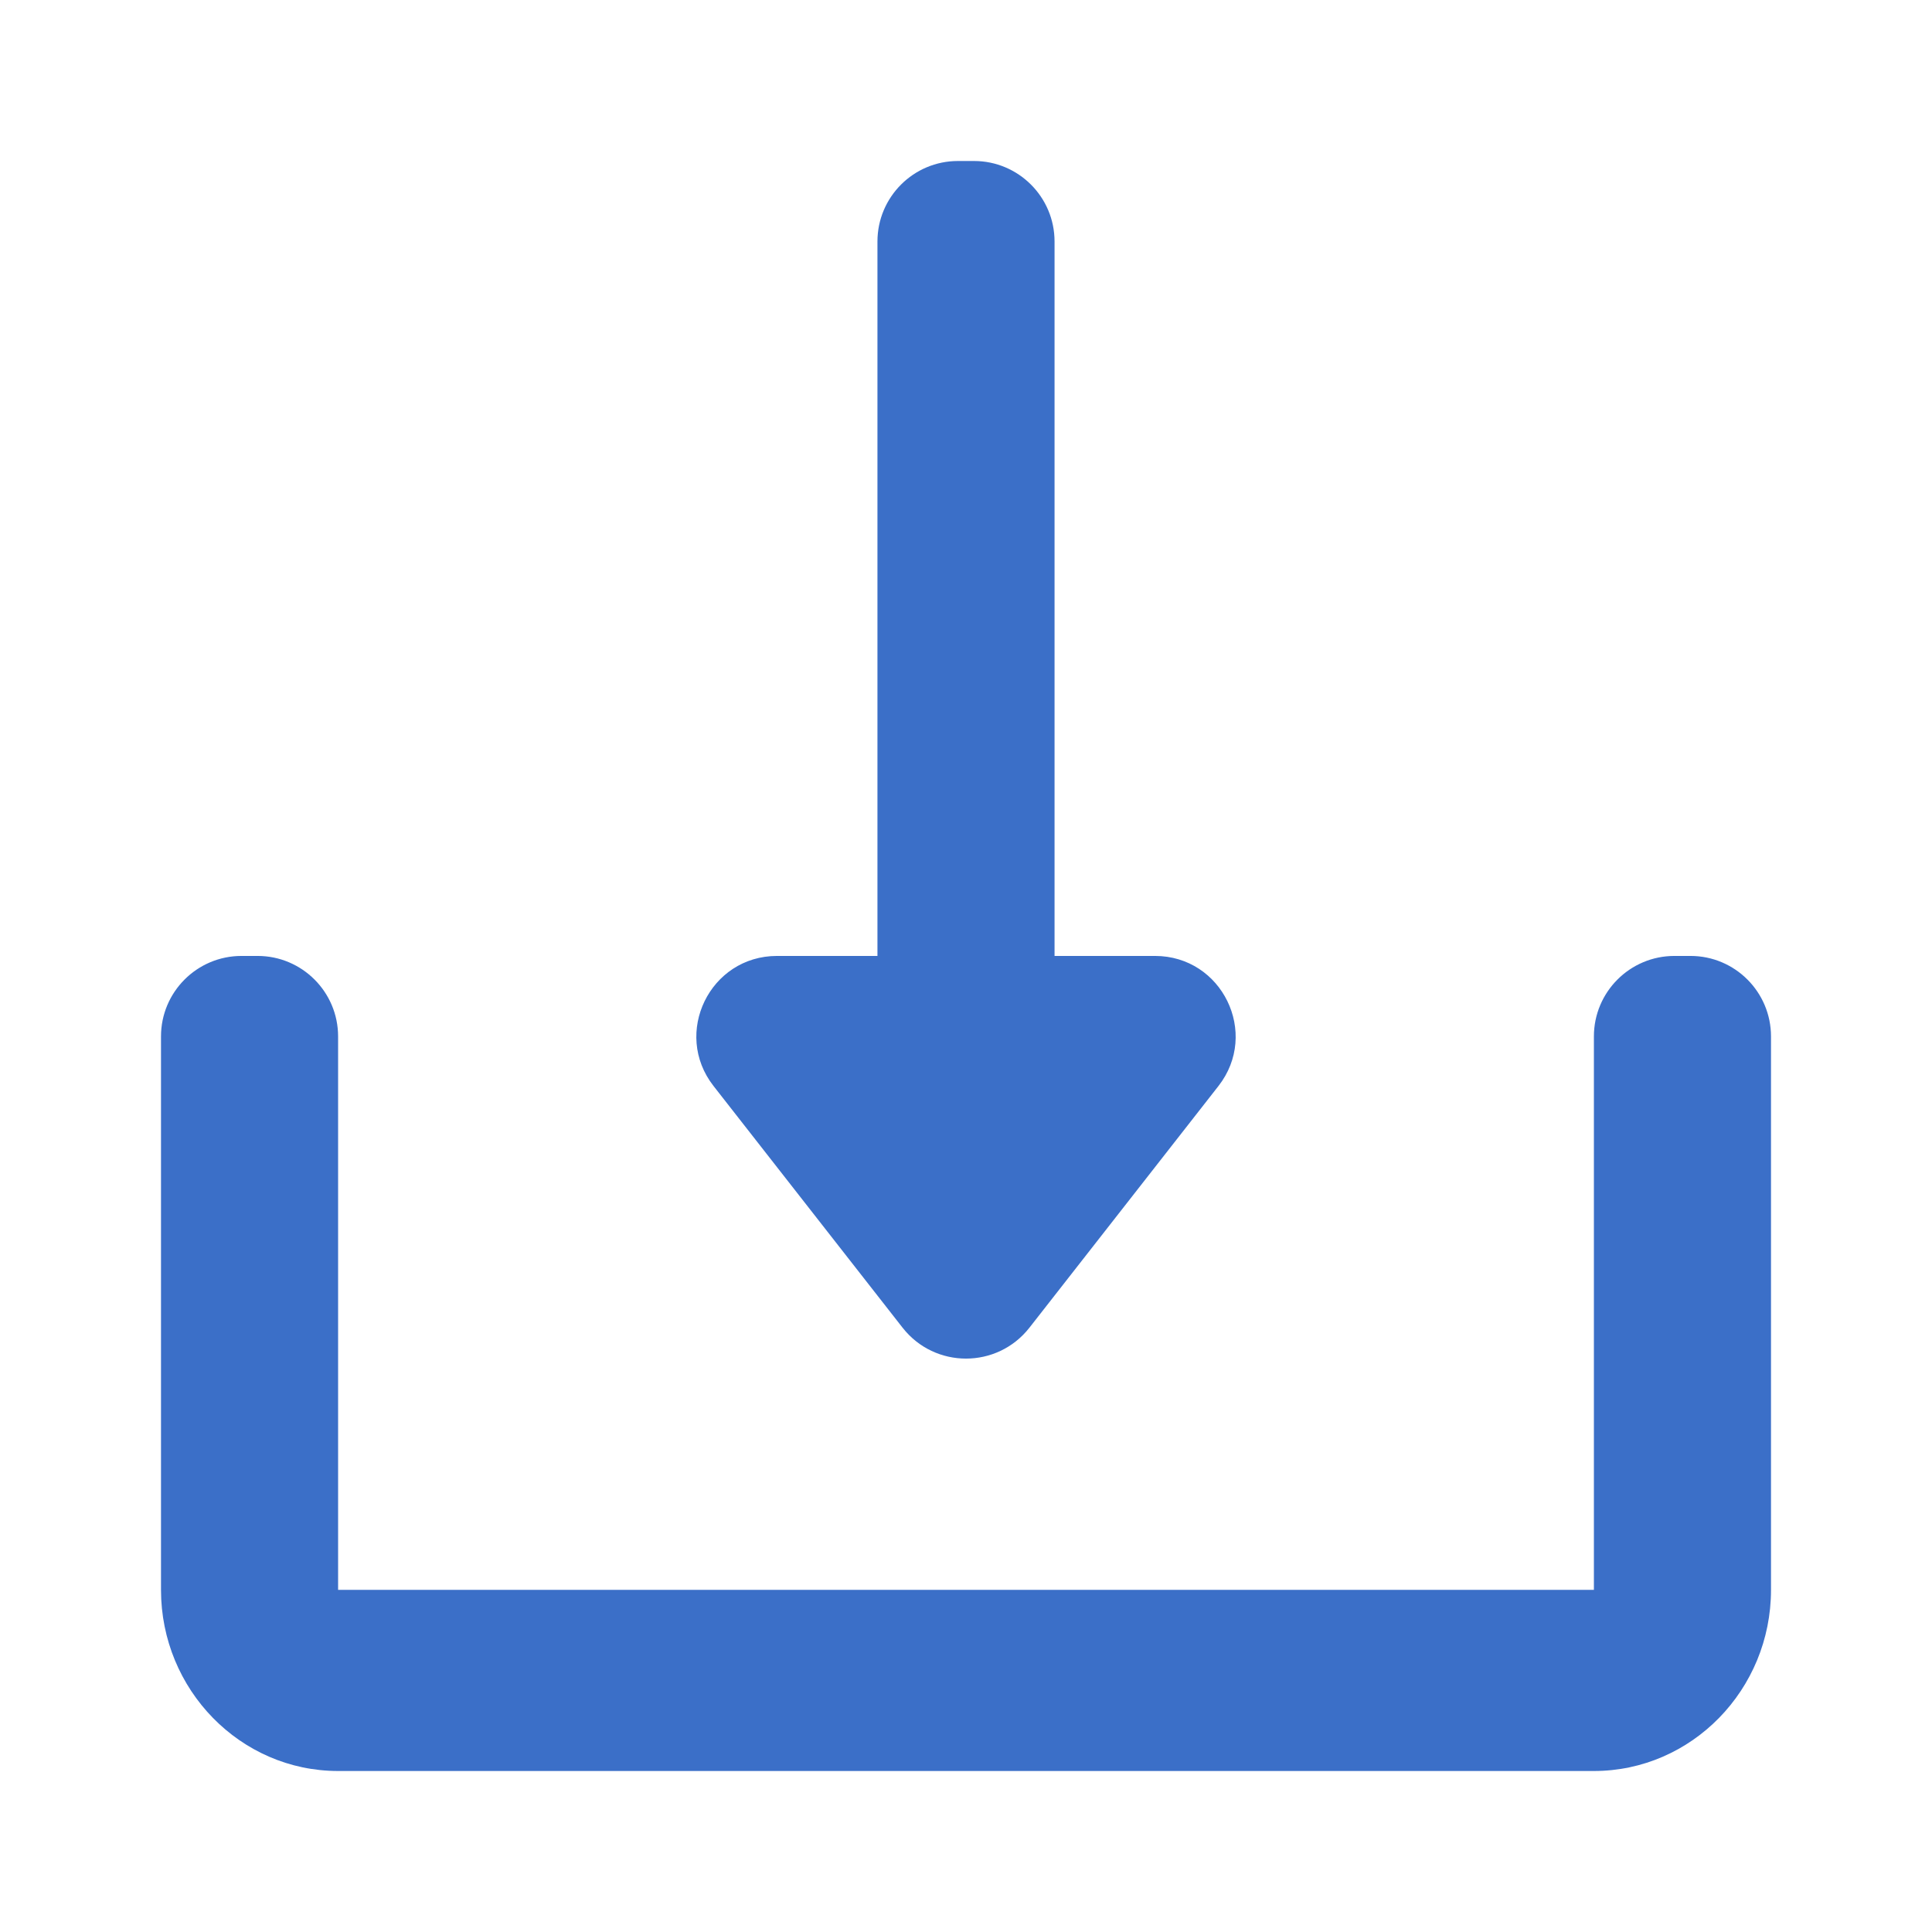 <svg width="24" height="24" viewBox="0 0 24 24" fill="none" xmlns="http://www.w3.org/2000/svg">
<path fill-rule="evenodd" clip-rule="evenodd" d="M12.788 16.493C12.387 17.005 11.613 17.005 11.212 16.493L8.864 13.491C8.351 12.835 8.818 11.875 9.652 11.875H10.9V3C10.9 2.448 11.348 2 11.9 2H12.1C12.652 2 13.1 2.448 13.1 3V11.875H14.348C15.182 11.875 15.649 12.835 15.136 13.491L12.788 16.493ZM4.2 19.75H19.8V12.875C19.8 12.323 20.248 11.875 20.8 11.875H21C21.552 11.875 22 12.323 22 12.875V19.75C22 20.991 21.013 22 19.8 22H4.2C2.987 22 2 20.991 2 19.75V12.875C2 12.323 2.448 11.875 3 11.875H3.2C3.752 11.875 4.2 12.323 4.2 12.875V19.75Z" fill="#3B6FC8"/>
</svg>
